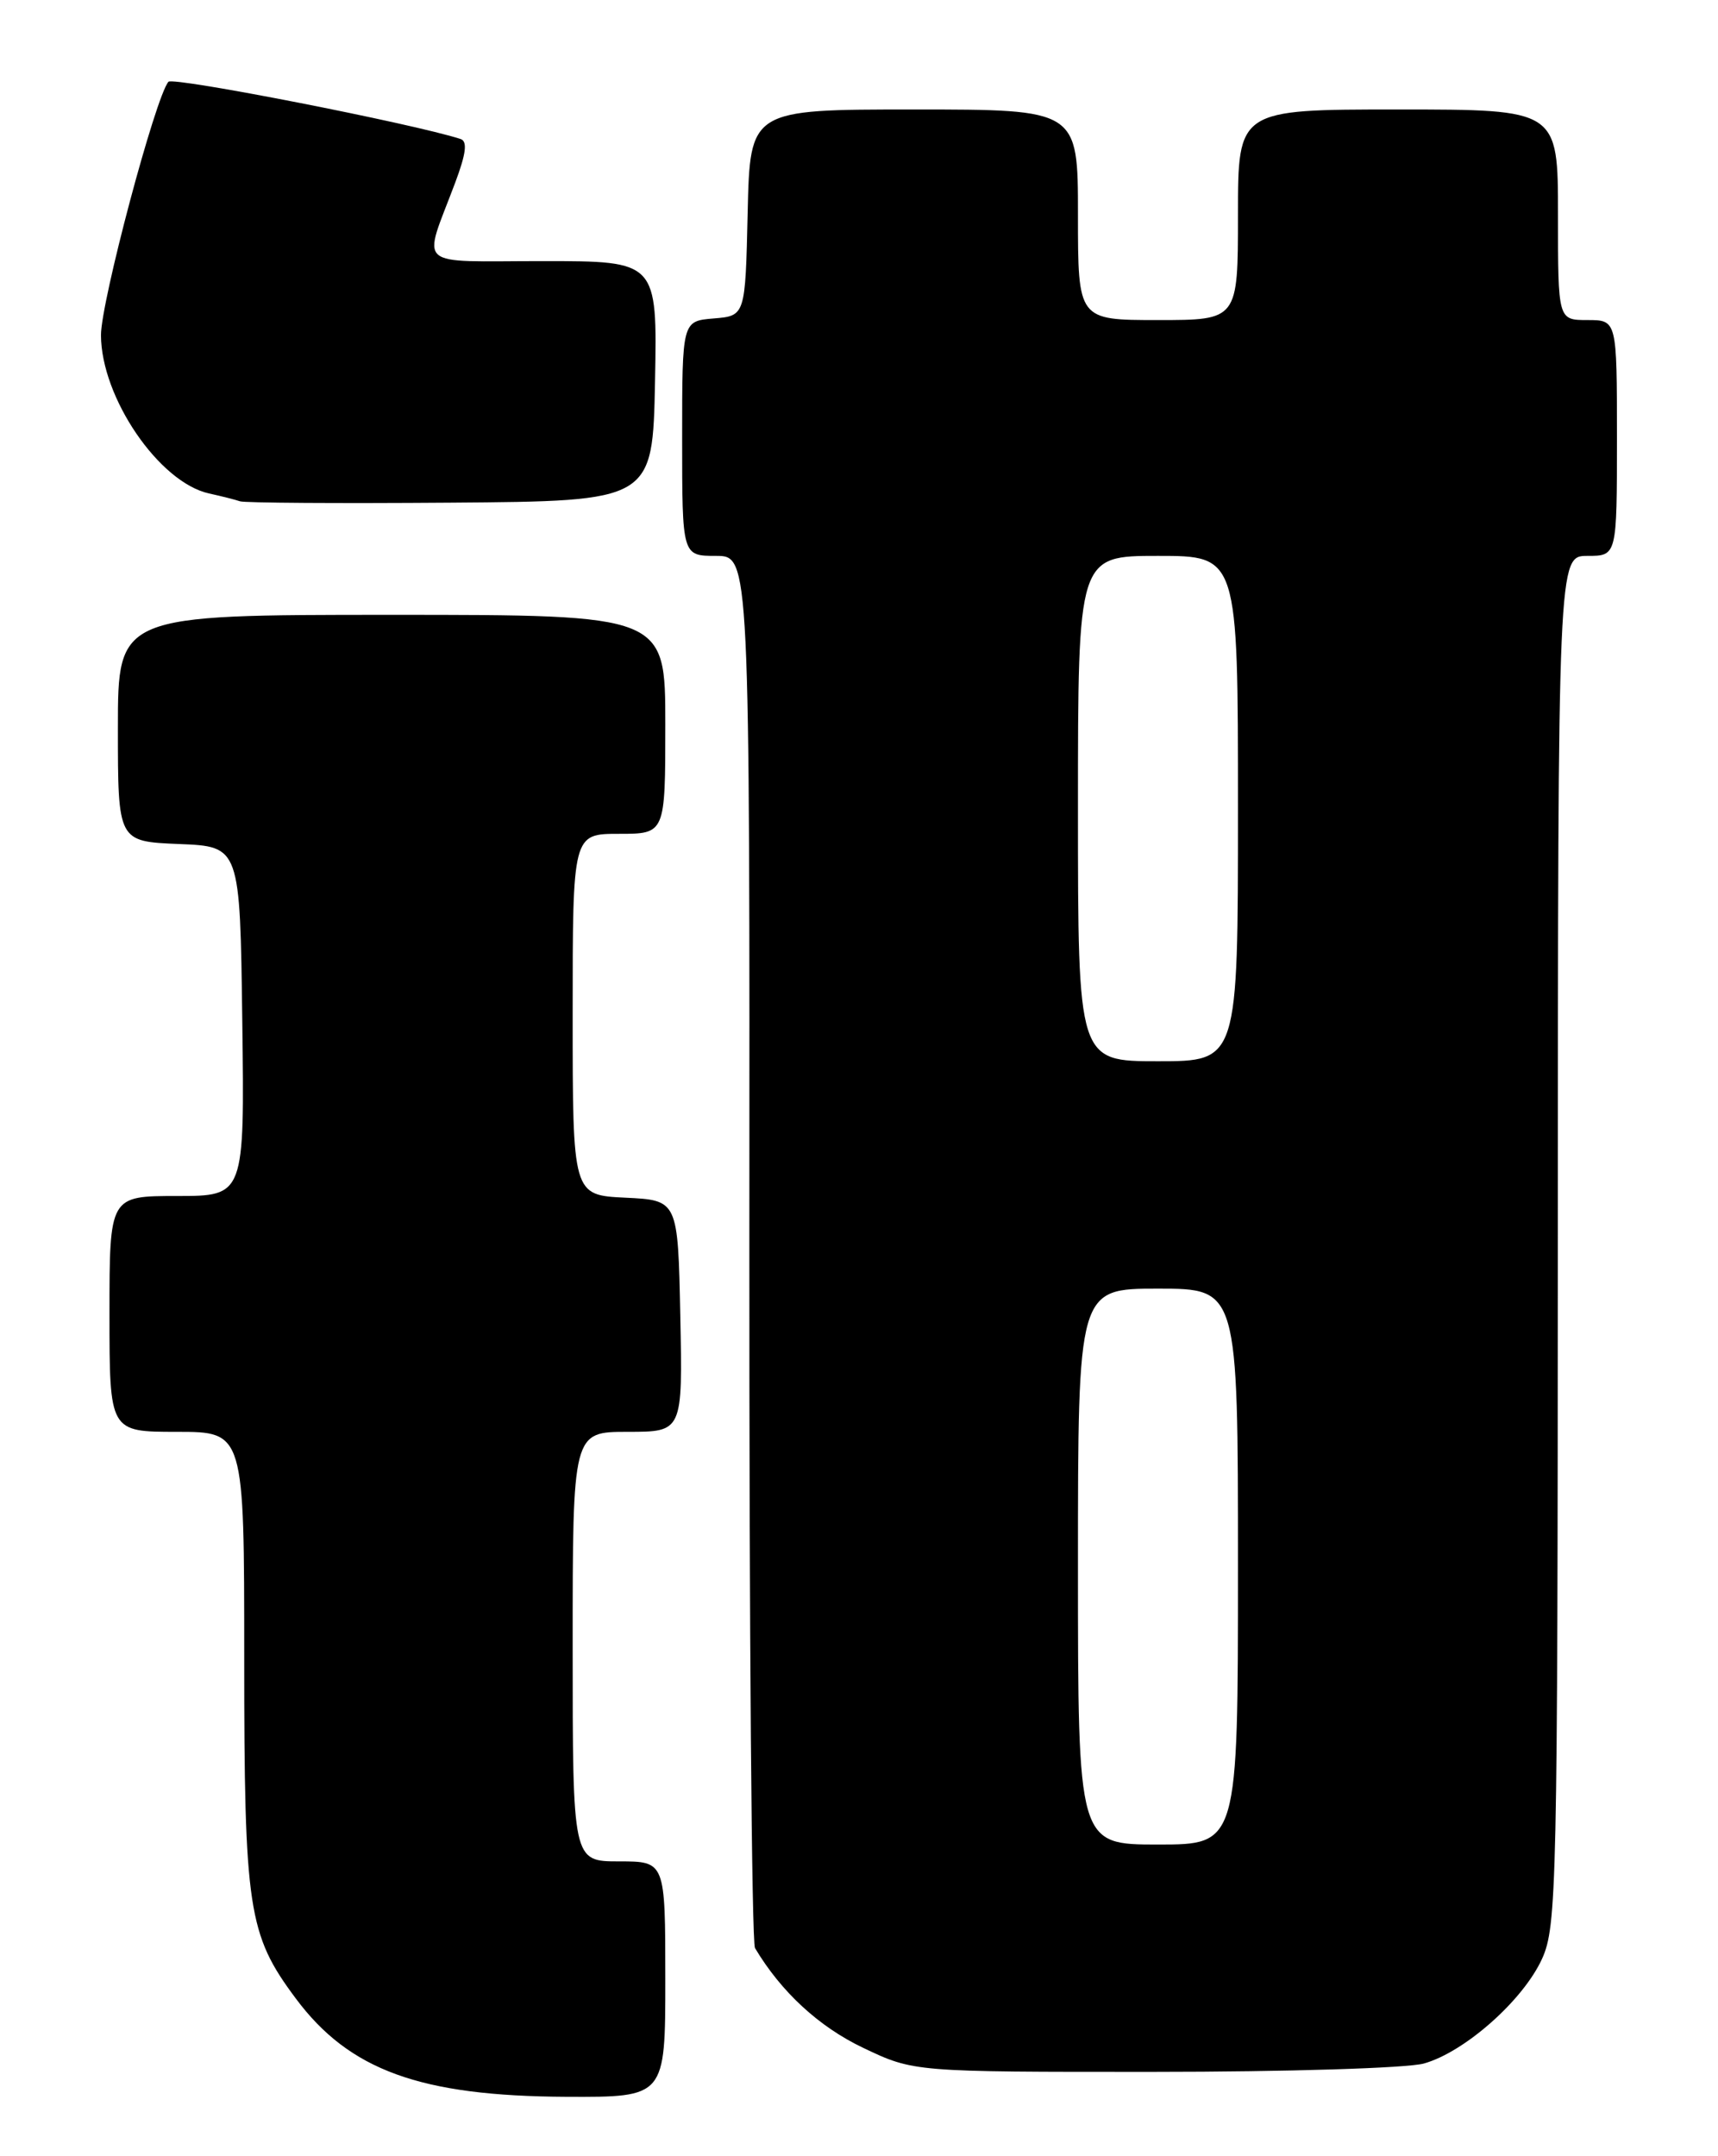 <?xml version="1.0" encoding="UTF-8" standalone="no"?>
<!DOCTYPE svg PUBLIC "-//W3C//DTD SVG 1.1//EN" "http://www.w3.org/Graphics/SVG/1.1/DTD/svg11.dtd" >
<svg xmlns="http://www.w3.org/2000/svg" xmlns:xlink="http://www.w3.org/1999/xlink" version="1.1" viewBox="0 0 204 256">
 <g >
 <path fill="currentColor"
d=" M 79.00 235.00 C 79.00 221.00 79.00 221.00 73.50 221.00 C 68.00 221.00 68.00 221.00 68.00 195.50 C 68.00 170.00 68.00 170.00 74.53 170.00 C 81.06 170.00 81.06 170.00 80.78 156.25 C 80.50 142.50 80.50 142.50 74.25 142.20 C 68.00 141.90 68.00 141.90 68.00 120.45 C 68.00 99.00 68.00 99.00 73.50 99.00 C 79.00 99.00 79.00 99.00 79.00 86.00 C 79.00 73.00 79.00 73.00 46.50 73.00 C 14.00 73.00 14.00 73.00 14.00 86.46 C 14.00 99.91 14.00 99.91 21.25 100.21 C 28.50 100.50 28.50 100.50 28.77 121.25 C 29.04 142.00 29.04 142.00 21.02 142.00 C 13.00 142.00 13.00 142.00 13.00 156.00 C 13.00 170.00 13.00 170.00 21.00 170.00 C 29.00 170.00 29.00 170.00 29.00 196.84 C 29.00 226.68 29.45 229.67 35.11 237.26 C 41.47 245.81 49.90 248.87 67.25 248.95 C 79.00 249.00 79.00 249.00 79.00 235.00 Z  M 169.07 245.00 C 173.91 243.65 180.87 237.49 183.11 232.56 C 184.85 228.72 184.96 224.02 184.98 147.25 C 185.00 66.00 185.00 66.00 188.50 66.00 C 192.00 66.00 192.00 66.00 192.00 52.00 C 192.00 38.00 192.00 38.00 188.50 38.00 C 185.00 38.00 185.00 38.00 185.00 25.50 C 185.00 13.00 185.00 13.00 166.00 13.00 C 147.00 13.00 147.00 13.00 147.00 25.50 C 147.00 38.00 147.00 38.00 137.50 38.00 C 128.00 38.00 128.00 38.00 128.00 25.50 C 128.00 13.00 128.00 13.00 108.53 13.00 C 89.06 13.00 89.06 13.00 88.78 25.25 C 88.50 37.50 88.50 37.50 84.75 37.81 C 81.00 38.12 81.00 38.12 81.00 52.06 C 81.00 66.00 81.00 66.00 85.02 66.00 C 89.03 66.00 89.03 66.00 88.98 148.04 C 88.96 193.17 89.26 230.63 89.65 231.29 C 92.75 236.49 97.24 240.64 102.50 243.14 C 108.50 246.00 108.50 246.00 137.00 245.99 C 152.73 245.99 167.10 245.55 169.07 245.00 Z  M 77.78 45.25 C 78.05 31.00 78.05 31.00 64.46 31.00 C 49.01 31.00 50.17 32.04 54.05 21.69 C 55.35 18.22 55.53 16.77 54.68 16.50 C 49.07 14.68 20.53 9.09 20.00 9.71 C 18.46 11.50 11.99 35.82 11.99 39.79 C 12.01 47.20 18.89 57.28 24.83 58.59 C 26.30 58.91 27.95 59.33 28.50 59.52 C 29.05 59.71 40.30 59.78 53.50 59.68 C 77.50 59.50 77.50 59.50 77.78 45.25 Z  M 128.00 186.00 C 128.00 153.00 128.00 153.00 137.50 153.00 C 147.00 153.00 147.00 153.00 147.00 186.00 C 147.00 219.00 147.00 219.00 137.50 219.00 C 128.00 219.00 128.00 219.00 128.00 186.00 Z  M 128.00 96.00 C 128.00 66.00 128.00 66.00 137.50 66.00 C 147.00 66.00 147.00 66.00 147.00 96.00 C 147.00 126.00 147.00 126.00 137.50 126.00 C 128.00 126.00 128.00 126.00 128.00 96.00 Z "/>
</g>
</svg>